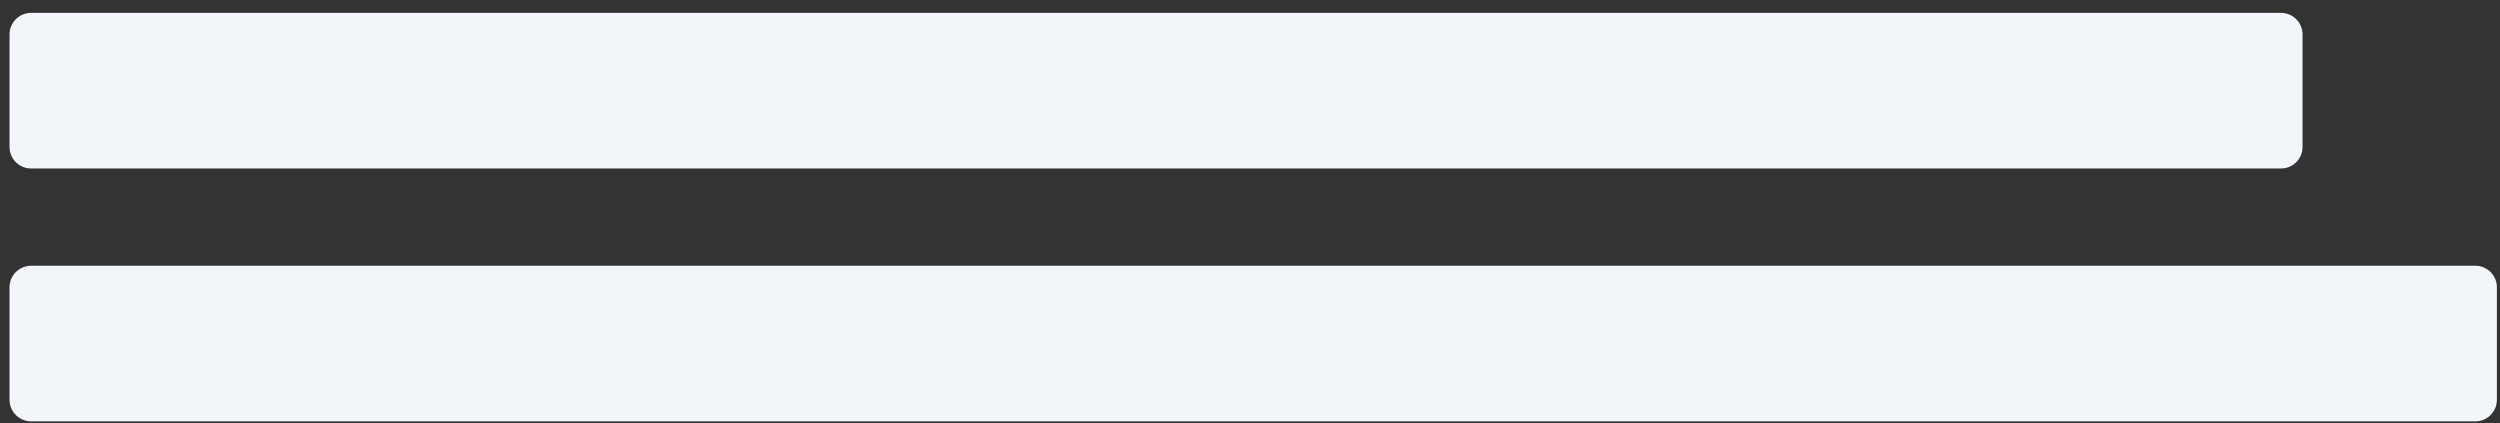 <?xml version="1.0" encoding="UTF-8" standalone="no"?><svg width='124' height='21' viewBox='0 0 124 21' fill='none' xmlns='http://www.w3.org/2000/svg'>
<rect x="0" y="0" width="124" height="21" fill="#333333" stroke="none"/>
<path d='M1.542 0.639H113.138C113.728 0.639 114.206 1.118 114.206 1.708V7.289C114.206 7.879 113.728 8.357 113.138 8.357H1.542C0.952 8.357 0.473 7.879 0.473 7.289V1.708C0.473 1.118 0.952 0.639 1.542 0.639ZM1.542 13.181H122.777C123.367 13.181 123.845 13.659 123.845 14.249V19.831C123.845 20.421 123.367 20.899 122.777 20.899H1.542C0.952 20.899 0.473 20.421 0.473 19.831V14.249C0.473 13.659 0.952 13.181 1.542 13.181Z' fill='#F2F6FB'/>
</svg>
